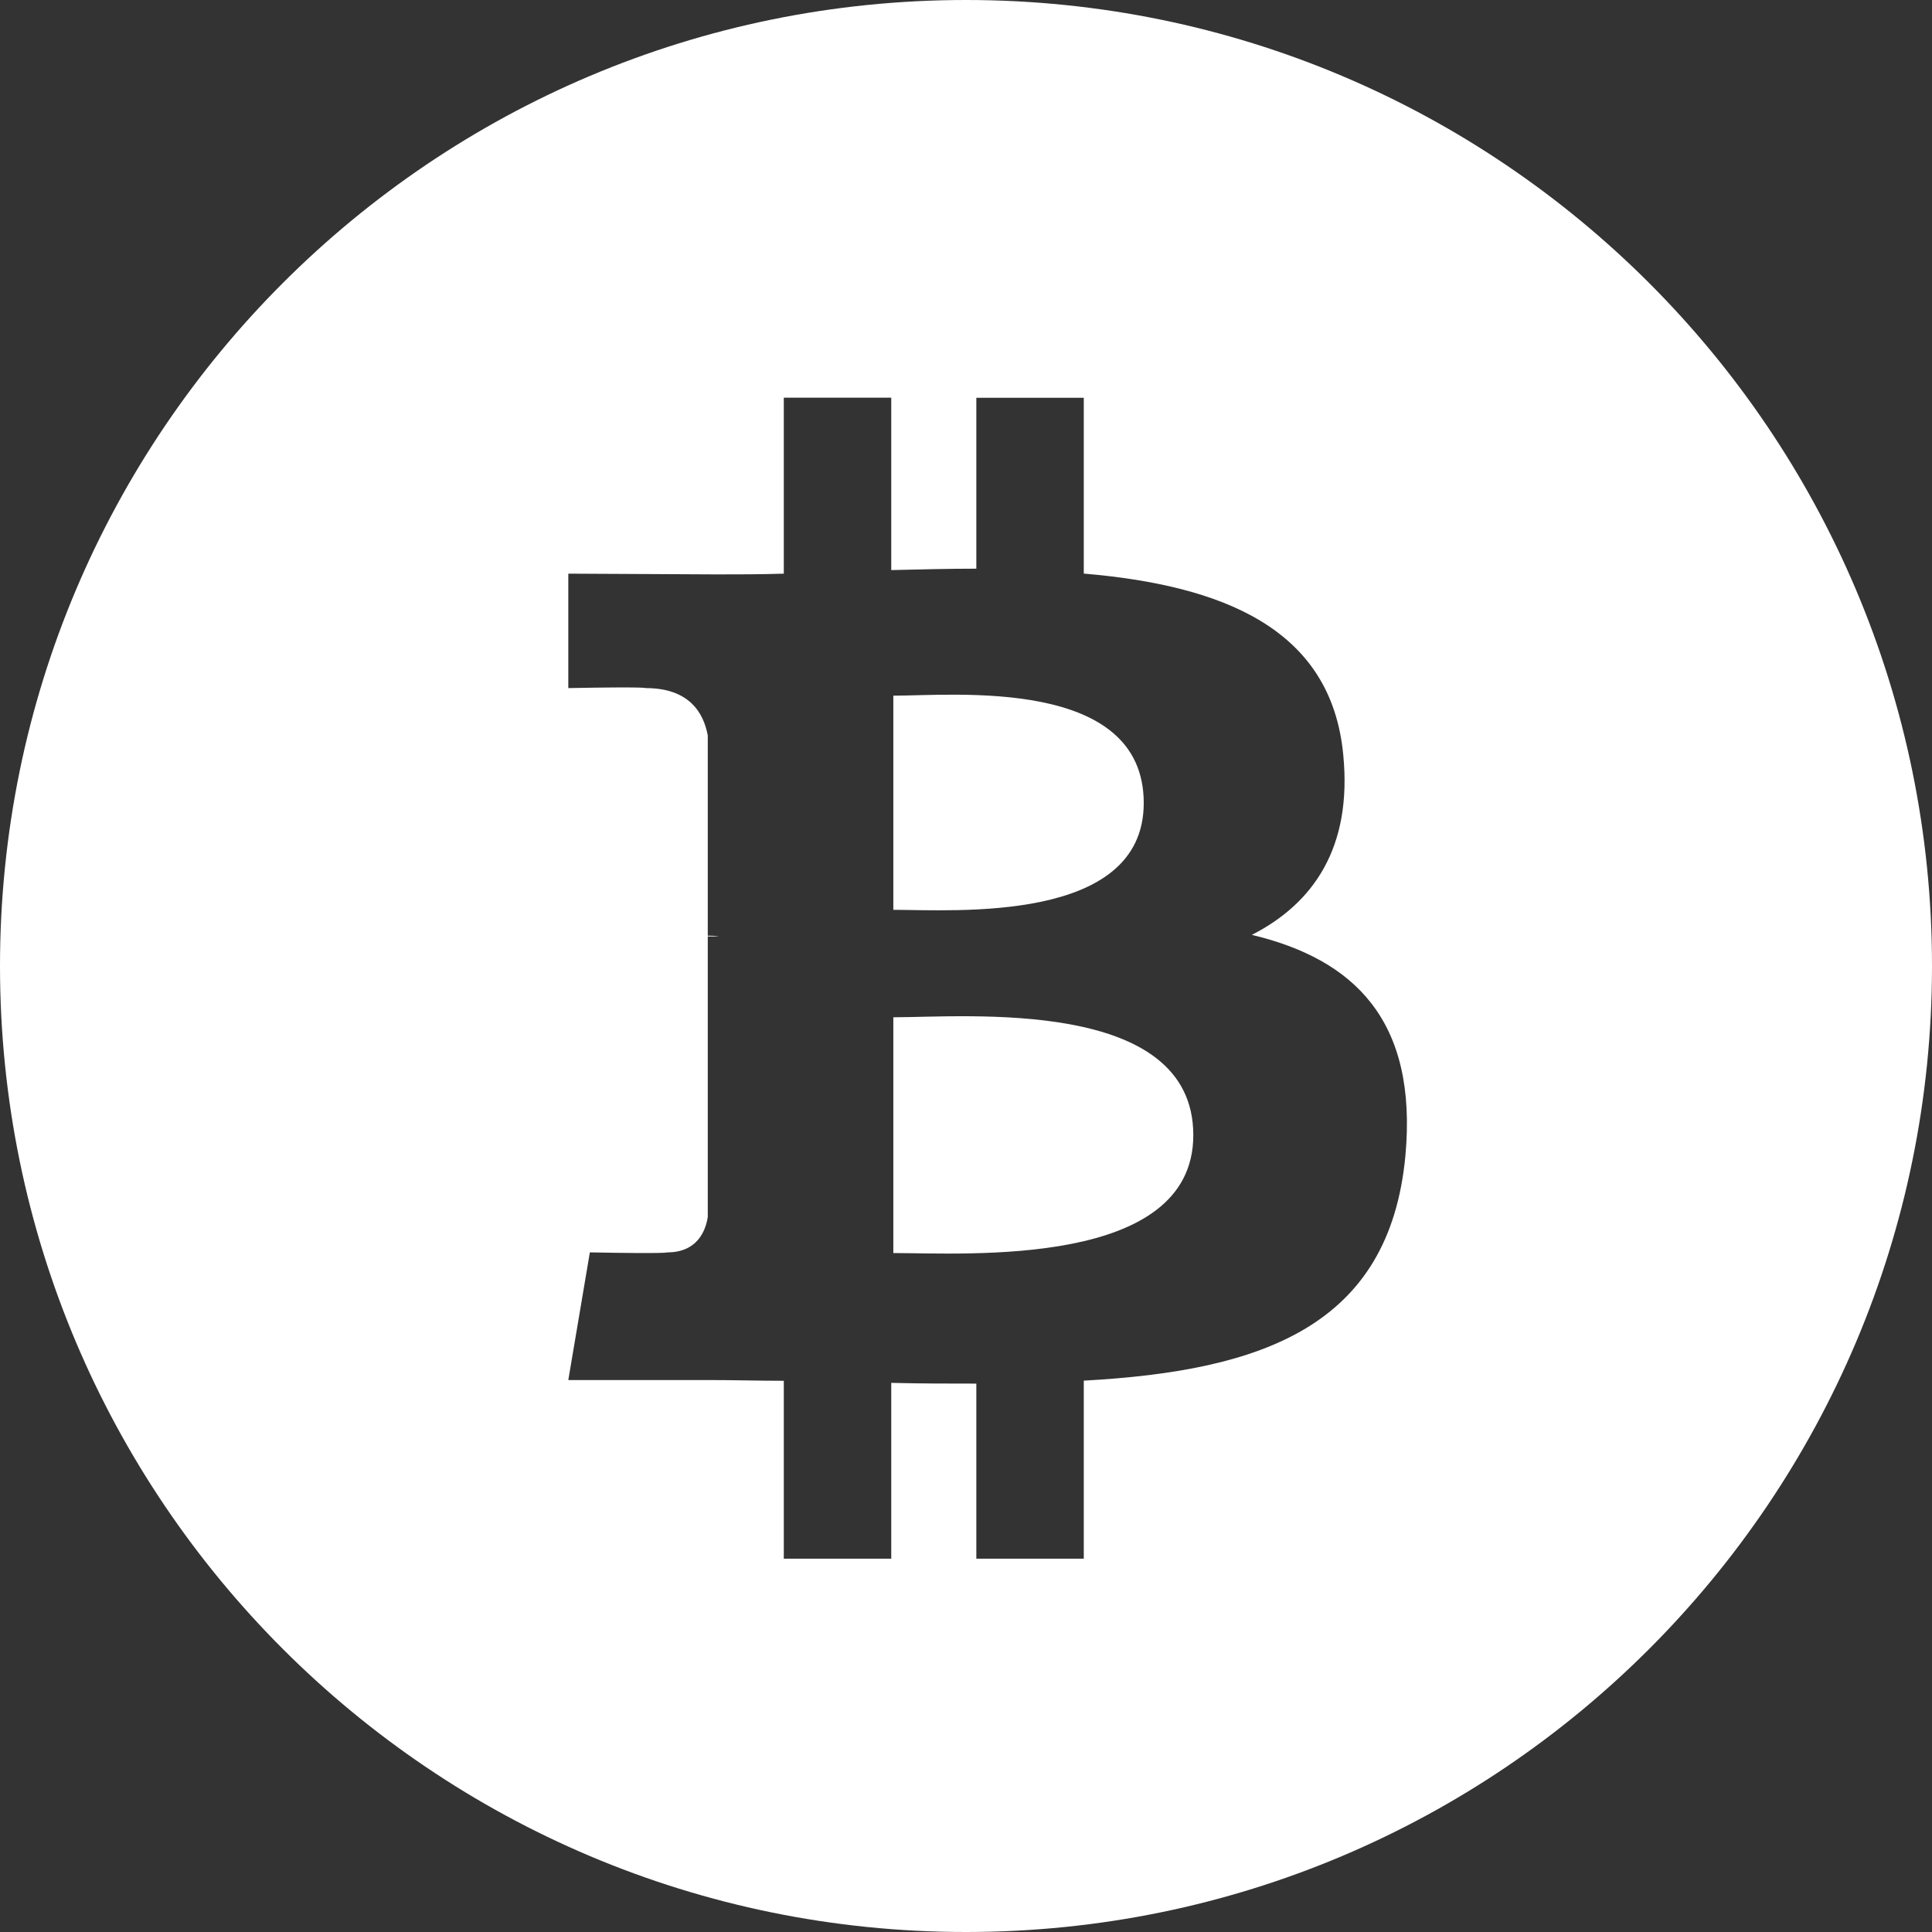 <svg xmlns="http://www.w3.org/2000/svg" width="26" height="26" viewBox="0 0 26 26">
    <rect x="0" y="0" width="26" height="26" fill="#333333" stroke="none"/>
    <path fill="#FFF" fill-rule="evenodd" d="M13 26C5.82 26 0 20.18 0 13S5.82 0 13 0s13 5.82 13 13-5.82 13-13 13zm5.077-15.84c-.16-1.709-1.633-2.282-3.492-2.441V5.353h-1.446v2.3c-.375 0-.76.01-1.145.019v-2.32h-1.446V7.72c-.31.01-.62.01-.91.01l-1.99-.01v1.54c1.06-.02 1.041 0 1.041 0 .592 0 .78.337.836.638v2.694c.037 0 .094 0 .15.01h-.15v3.774c-.028.187-.141.478-.545.478 0 0 .019.02-1.042 0l-.29 1.718h1.877c.347 0 .685.01 1.023.01v2.394h1.446v-2.366c.394.01.779.01 1.145.01v2.356h1.446V18.58c2.422-.132 4.112-.742 4.328-3.023.169-1.83-.695-2.648-2.066-2.976.827-.423 1.352-1.174 1.23-2.422zm-2.018 5.116c0 1.793-3.06 1.587-4.037 1.587V13.69c.976 0 4.037-.273 4.037 1.586zm-.667-4.469c0 1.625-2.553 1.437-3.37 1.437V9.362c.817 0 3.37-.254 3.37 1.445z"/>
</svg>
